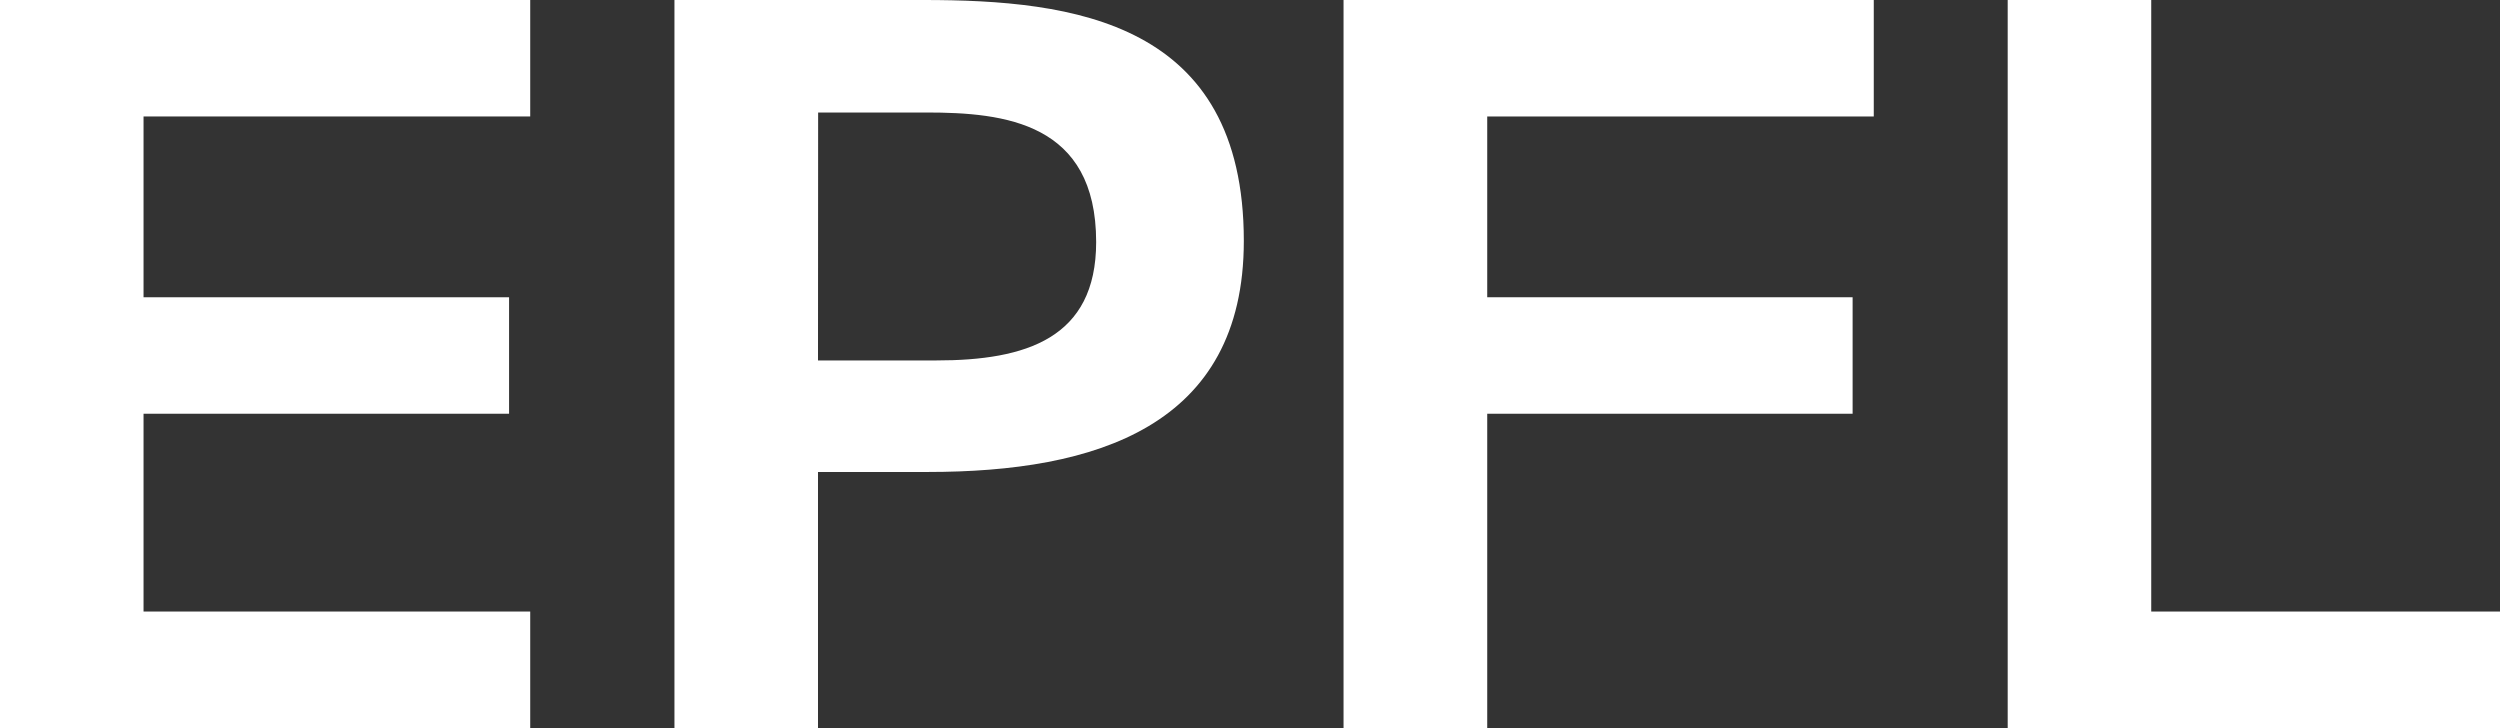 <svg id="logo_epfl_2019" data-name="logo epfl 2019" xmlns="http://www.w3.org/2000/svg" width="182" height="53" viewBox="0 0 182 53"><rect x="0" y="0" width="182" height="53" fill="#333333" stroke="none"/><defs><style>.cls-1{fill:#fff;}</style></defs><title>epfl-logo-negative-new</title><path class="cls-1" d="M38.6,0V8.48H10.45V21.64H37.06v8.48H10.45v14.4H38.6V53H0V0Z"/><path class="cls-1" d="M90.55,17.54c0,13.53-10.82,16.82-23,16.82h-8V53H49.1V0H67.23C78.12,0,90.55,1.54,90.55,17.54Zm-31,8.7h8.62c6.51,0,11.63-1.6,11.63-8.62,0-8.7-6.66-9.43-12.36-9.43H59.56Z"/><path class="cls-1" d="M136.41,0V8.48H108.27V21.64h26.6v8.48h-26.6V53H97.81V0Z"/><path class="cls-1" d="M182.42,44.52V53H146.16V0h10.45V44.52Z"/></svg>